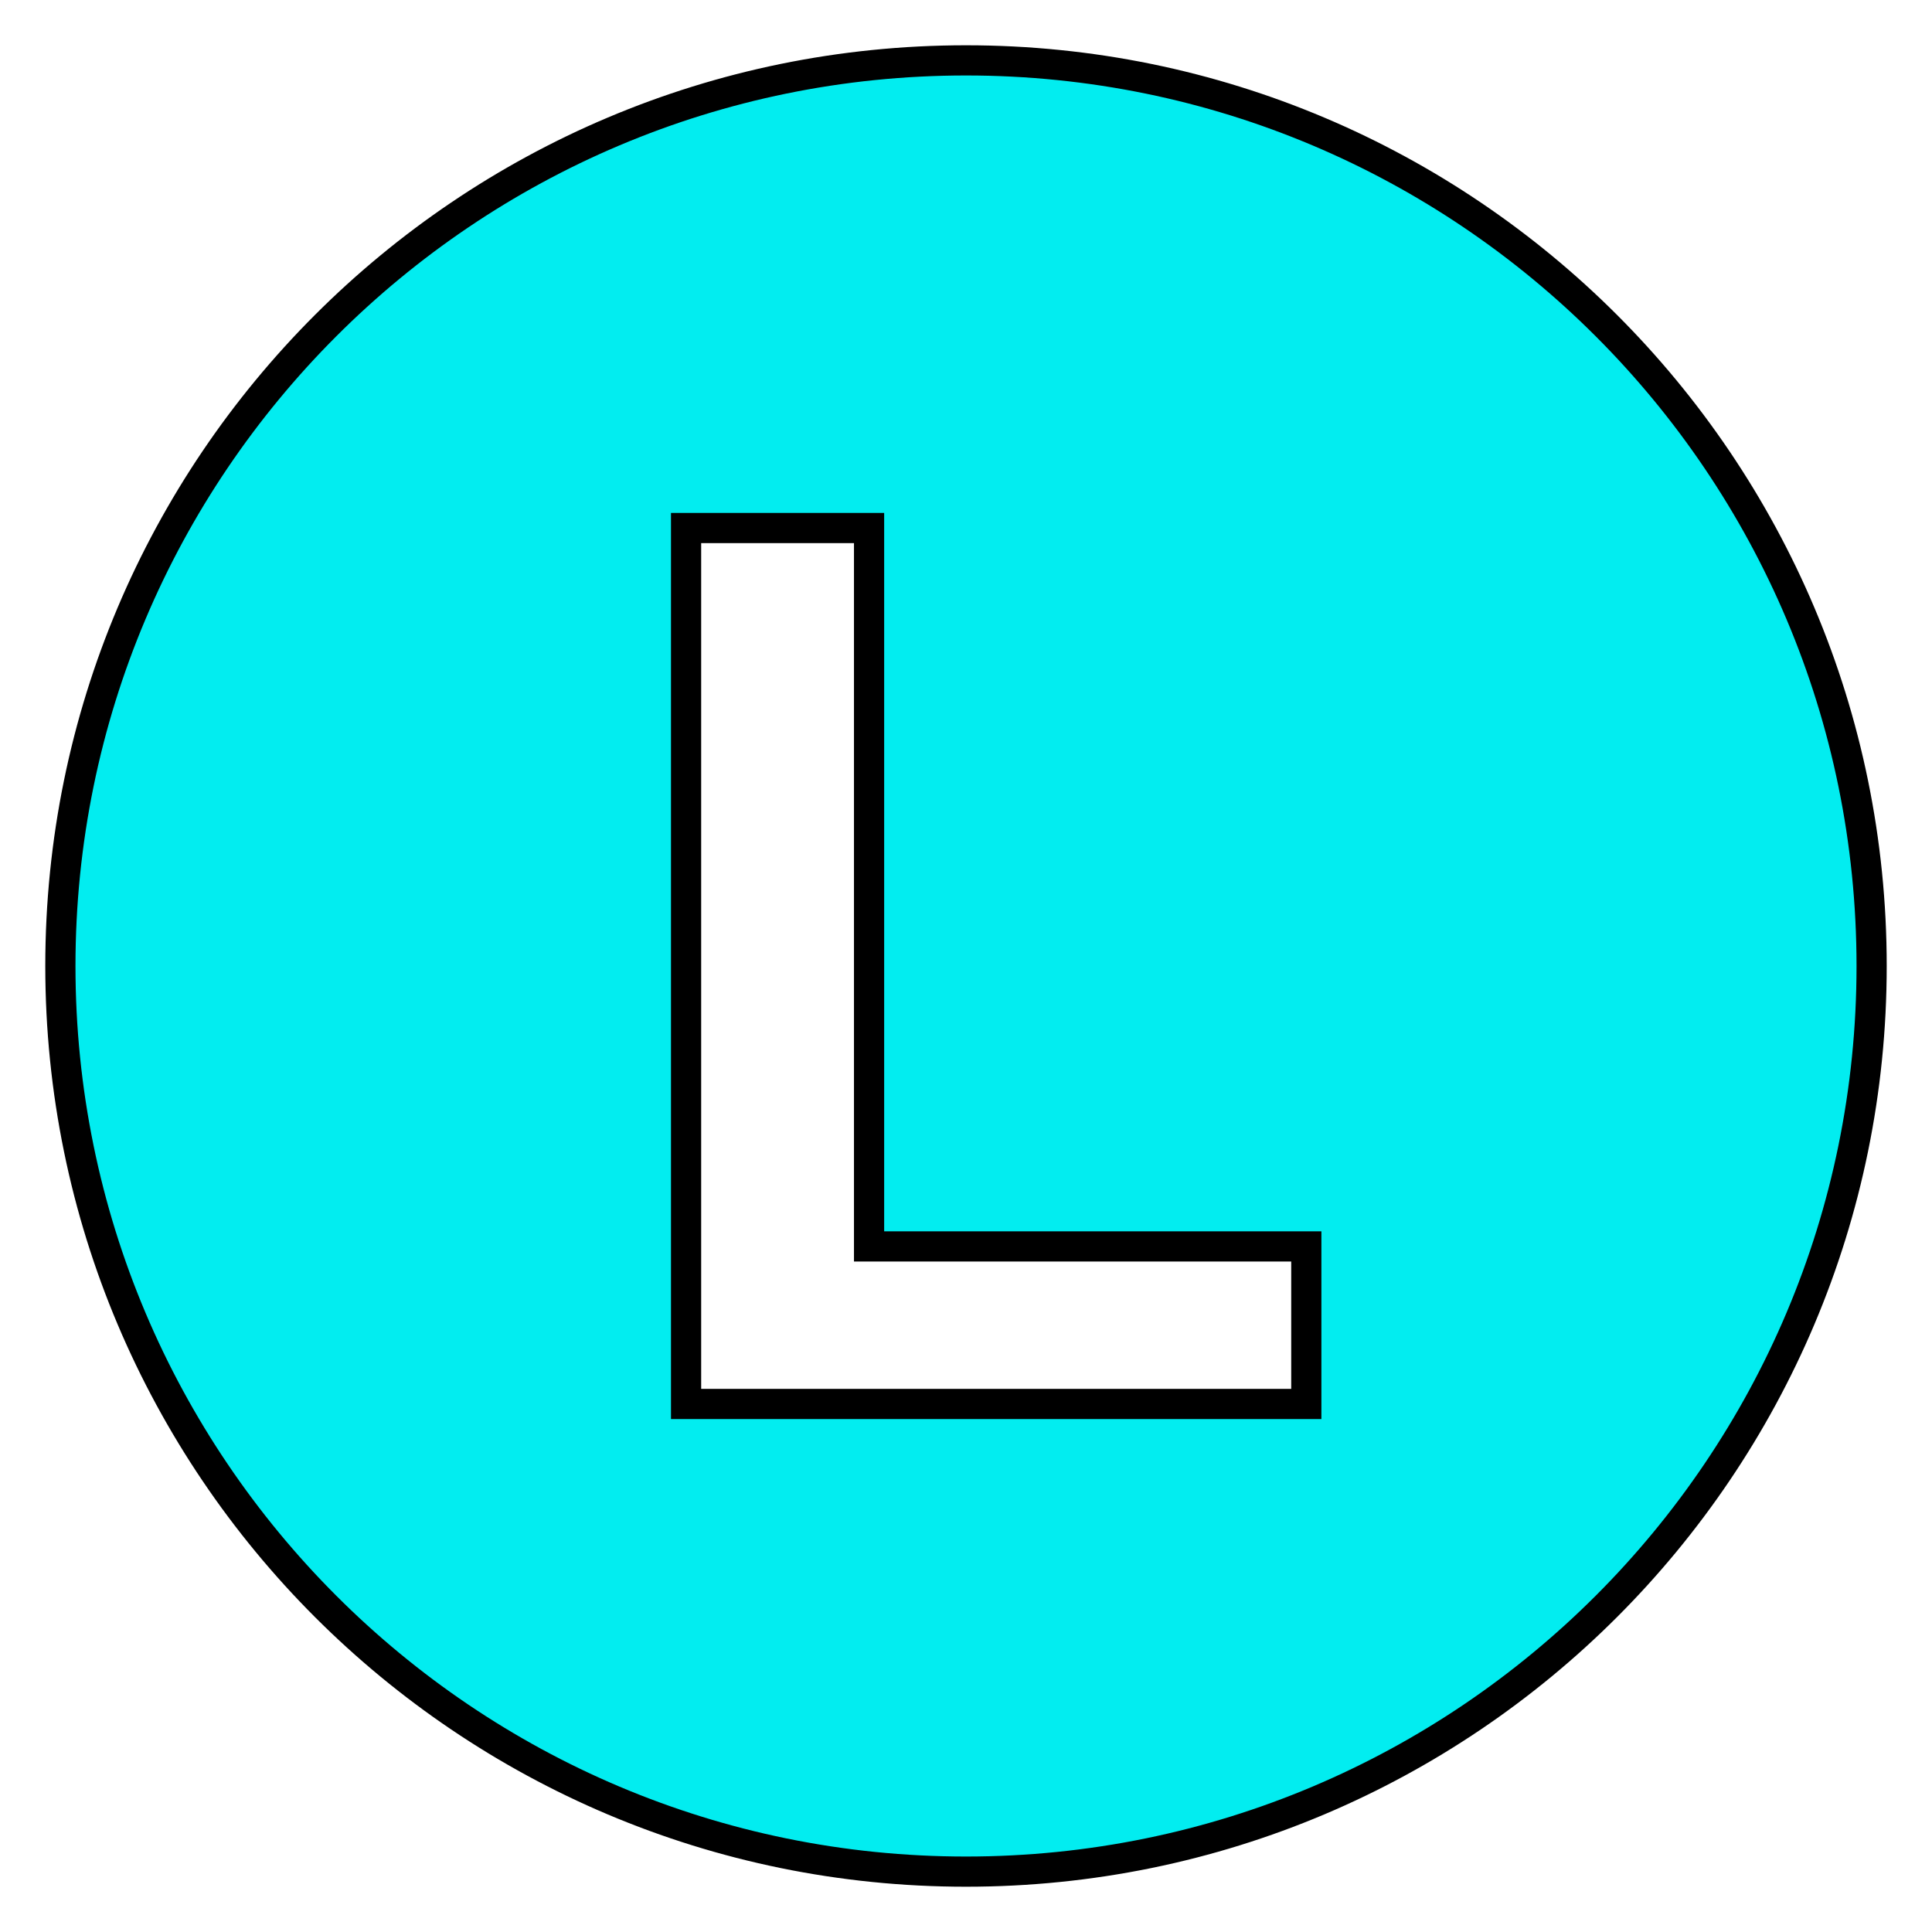 <?xml version="1.0" encoding="UTF-8"?>
<svg xmlns="http://www.w3.org/2000/svg" xmlns:xlink="http://www.w3.org/1999/xlink" width="32px" height="32px" viewBox="0 0 32 32" version="1.1">
<g id="surface1">
<path style="fill-rule:nonzero;fill:rgb(0.784%,92.941%,94.118%);fill-opacity:1;stroke-width:1;stroke-linecap:butt;stroke-linejoin:miter;stroke:rgb(0%,0%,0%);stroke-opacity:1;stroke-miterlimit:4;" d="M 32 2 C 15.43 2 2 15.43 2 32 C 2 48.57 15.43 62 32 62 C 48.57 62 62 48.57 62 32 C 62 15.43 48.57 2 32 2 Z M 43.273 46.508 L 22.727 46.508 L 22.727 17.492 L 28.789 17.492 L 28.789 41.289 L 43.273 41.289 Z M 43.273 46.508 " transform="matrix(0.5,0,0,0.5,0,0)"/>
</g>
</svg>
